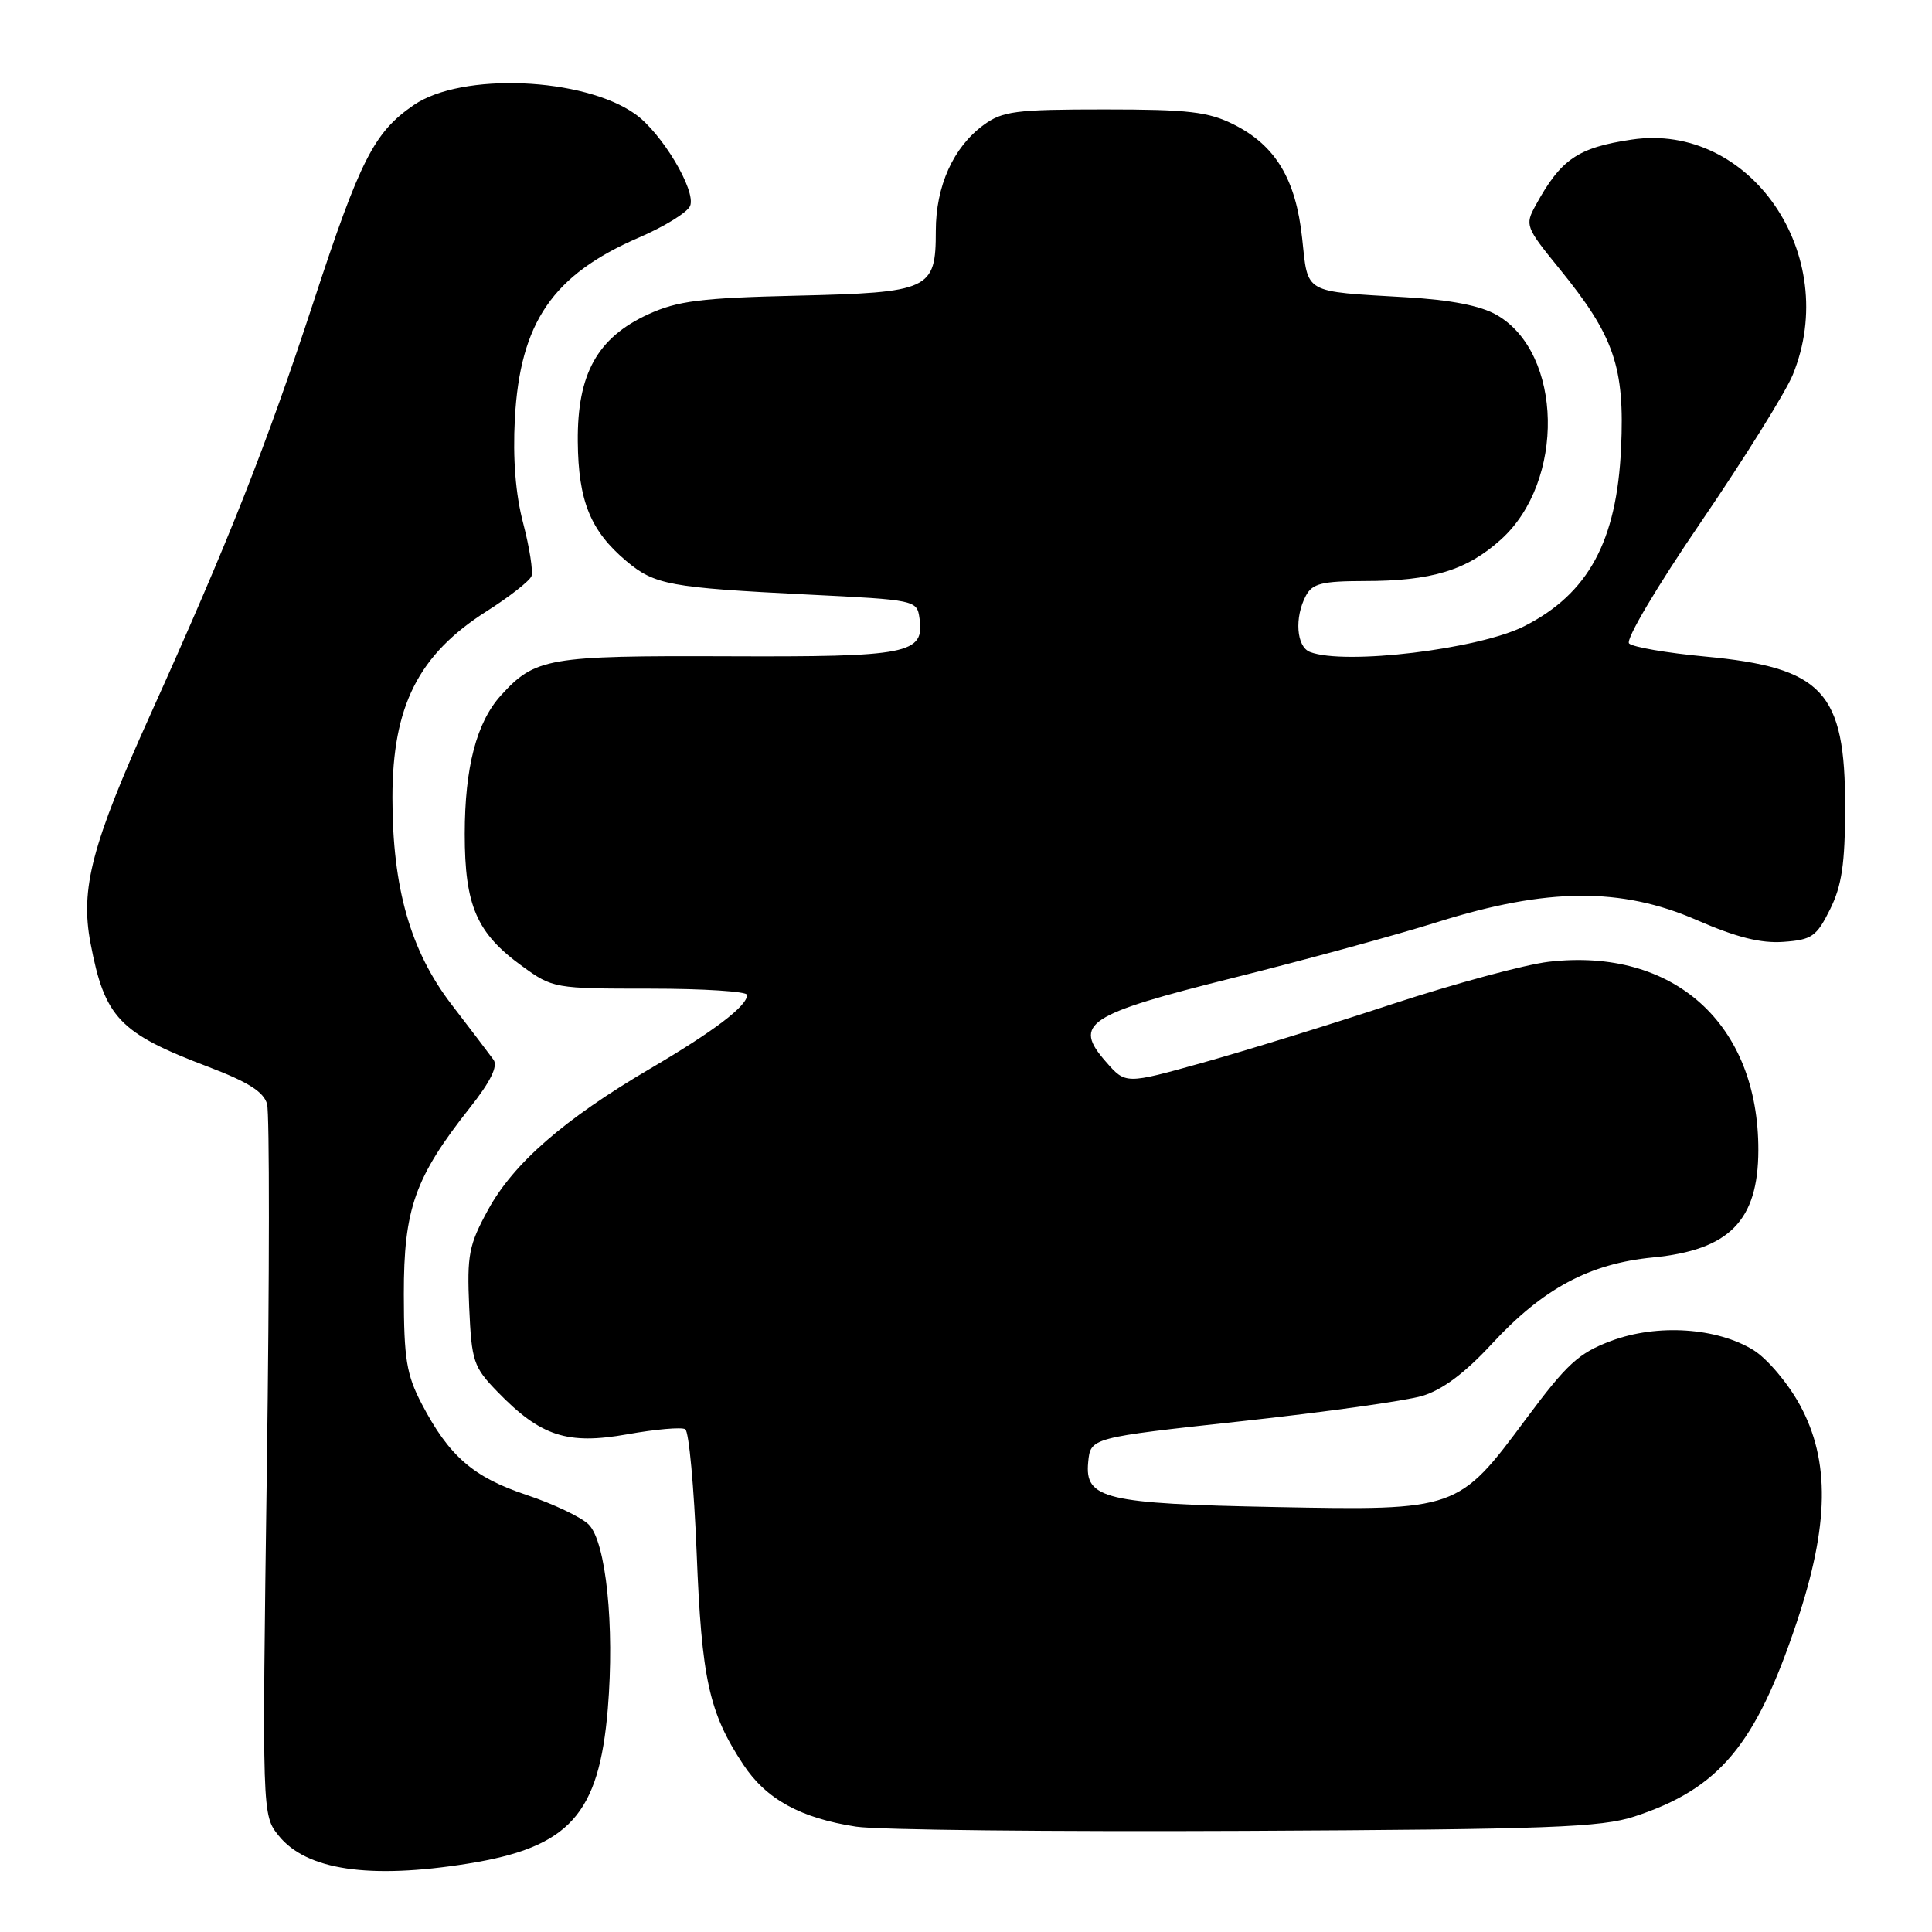 <?xml version="1.0" encoding="UTF-8" standalone="no"?>
<!DOCTYPE svg PUBLIC "-//W3C//DTD SVG 1.1//EN" "http://www.w3.org/Graphics/SVG/1.1/DTD/svg11.dtd" >
<svg xmlns="http://www.w3.org/2000/svg" xmlns:xlink="http://www.w3.org/1999/xlink" version="1.1" viewBox="0 0 256 256">
 <g >
 <path fill="currentColor"
d=" M 62.00 246.94 C 75.46 244.78 79.37 240.45 80.54 226.41 C 81.45 215.44 80.30 204.30 78.01 202.01 C 77.04 201.04 73.34 199.28 69.78 198.09 C 62.71 195.74 59.50 192.95 55.87 186.00 C 53.86 182.15 53.52 180.04 53.51 171.50 C 53.50 160.16 54.97 156.02 62.26 146.78 C 64.99 143.34 66.00 141.28 65.40 140.43 C 64.90 139.74 62.40 136.44 59.83 133.10 C 54.39 126.01 52.00 117.66 52.00 105.70 C 52.00 93.56 55.44 86.74 64.47 81.00 C 67.50 79.08 70.17 76.98 70.42 76.35 C 70.66 75.72 70.17 72.57 69.33 69.35 C 68.31 65.49 67.94 60.78 68.22 55.50 C 68.91 42.72 73.23 36.41 84.68 31.47 C 88.08 30.00 91.13 28.11 91.45 27.27 C 92.24 25.22 87.69 17.62 84.18 15.12 C 77.31 10.23 61.18 9.56 54.84 13.91 C 49.57 17.52 47.73 21.13 41.53 40.04 C 35.27 59.11 30.35 71.57 20.01 94.50 C 12.15 111.92 10.62 117.74 11.99 124.96 C 13.87 134.87 15.80 136.89 27.65 141.38 C 32.90 143.38 34.95 144.68 35.39 146.30 C 35.72 147.51 35.71 169.20 35.36 194.50 C 34.73 240.50 34.73 240.50 36.93 243.24 C 40.59 247.80 48.96 249.03 62.00 246.94 Z  M 216.59 240.69 C 227.82 237.00 232.63 231.24 238.06 215.01 C 242.38 202.09 242.51 193.54 238.49 186.16 C 236.92 183.28 234.17 180.03 232.35 178.90 C 227.50 175.91 219.61 175.39 213.50 177.67 C 209.19 179.28 207.64 180.70 202.20 188.02 C 193.22 200.11 193.08 200.16 169.00 199.69 C 146.38 199.25 143.72 198.61 144.19 193.75 C 144.50 190.50 144.50 190.50 164.50 188.32 C 175.50 187.12 186.27 185.62 188.44 184.97 C 191.10 184.18 194.09 181.96 197.68 178.07 C 204.45 170.74 210.60 167.44 219.00 166.62 C 229.14 165.64 232.96 161.76 232.99 152.43 C 233.03 135.65 221.77 125.52 205.21 127.44 C 202.07 127.81 192.75 130.33 184.50 133.04 C 176.25 135.76 164.92 139.26 159.33 140.82 C 149.15 143.67 149.15 143.67 146.55 140.70 C 142.11 135.64 143.95 134.43 163.53 129.54 C 172.86 127.21 185.00 123.90 190.50 122.17 C 205.00 117.62 214.81 117.55 224.82 121.91 C 230.07 124.20 233.33 125.02 236.32 124.80 C 240.08 124.53 240.70 124.10 242.49 120.50 C 244.05 117.36 244.48 114.46 244.49 107.00 C 244.51 91.62 241.57 88.46 225.89 86.99 C 220.85 86.52 216.34 85.74 215.86 85.26 C 215.37 84.77 219.52 77.76 225.42 69.12 C 231.15 60.72 236.61 51.96 237.55 49.67 C 244.03 33.81 231.91 16.14 216.18 18.50 C 209.06 19.56 206.82 21.10 203.48 27.21 C 202.04 29.82 202.15 30.10 206.61 35.58 C 213.89 44.52 215.30 48.62 214.80 59.40 C 214.23 71.72 210.46 78.66 202.00 82.96 C 195.98 86.02 178.21 88.17 173.58 86.39 C 171.78 85.70 171.50 81.81 173.04 78.93 C 173.90 77.32 175.17 77.00 180.79 76.99 C 189.71 76.99 194.37 75.57 198.90 71.47 C 207.41 63.78 207.09 46.79 198.33 41.74 C 196.20 40.51 192.28 39.74 186.33 39.39 C 172.60 38.58 173.34 39.01 172.54 31.55 C 171.70 23.73 169.02 19.28 163.49 16.50 C 160.10 14.80 157.50 14.50 146.32 14.50 C 134.57 14.50 132.84 14.72 130.32 16.57 C 126.32 19.51 124.00 24.64 124.00 30.60 C 124.00 38.41 123.24 38.76 105.50 39.18 C 92.86 39.48 89.78 39.87 85.91 41.64 C 79.15 44.74 76.48 49.55 76.56 58.50 C 76.63 66.39 78.24 70.34 82.99 74.34 C 86.75 77.50 88.71 77.86 107.00 78.78 C 121.38 79.49 121.50 79.52 121.84 81.94 C 122.51 86.65 120.45 87.06 96.35 86.96 C 72.58 86.87 70.91 87.16 66.37 92.15 C 63.14 95.72 61.59 101.67 61.58 110.50 C 61.58 120.01 63.16 123.66 69.19 128.02 C 73.24 130.96 73.48 131.00 86.15 131.00 C 93.22 131.00 99.00 131.37 99.00 131.83 C 99.00 133.30 94.66 136.60 86.15 141.60 C 74.77 148.28 68.04 154.14 64.67 160.31 C 62.12 164.97 61.87 166.28 62.17 173.20 C 62.49 180.40 62.73 181.13 65.91 184.41 C 71.64 190.32 75.16 191.47 83.13 190.05 C 86.87 189.38 90.32 189.08 90.80 189.38 C 91.29 189.68 91.96 197.04 92.31 205.73 C 92.97 222.51 93.94 226.94 98.50 233.83 C 101.53 238.41 106.08 240.91 113.43 242.04 C 116.22 242.48 139.43 242.72 165.00 242.60 C 205.36 242.40 212.17 242.14 216.59 240.69 Z "/>
</g>
</svg>